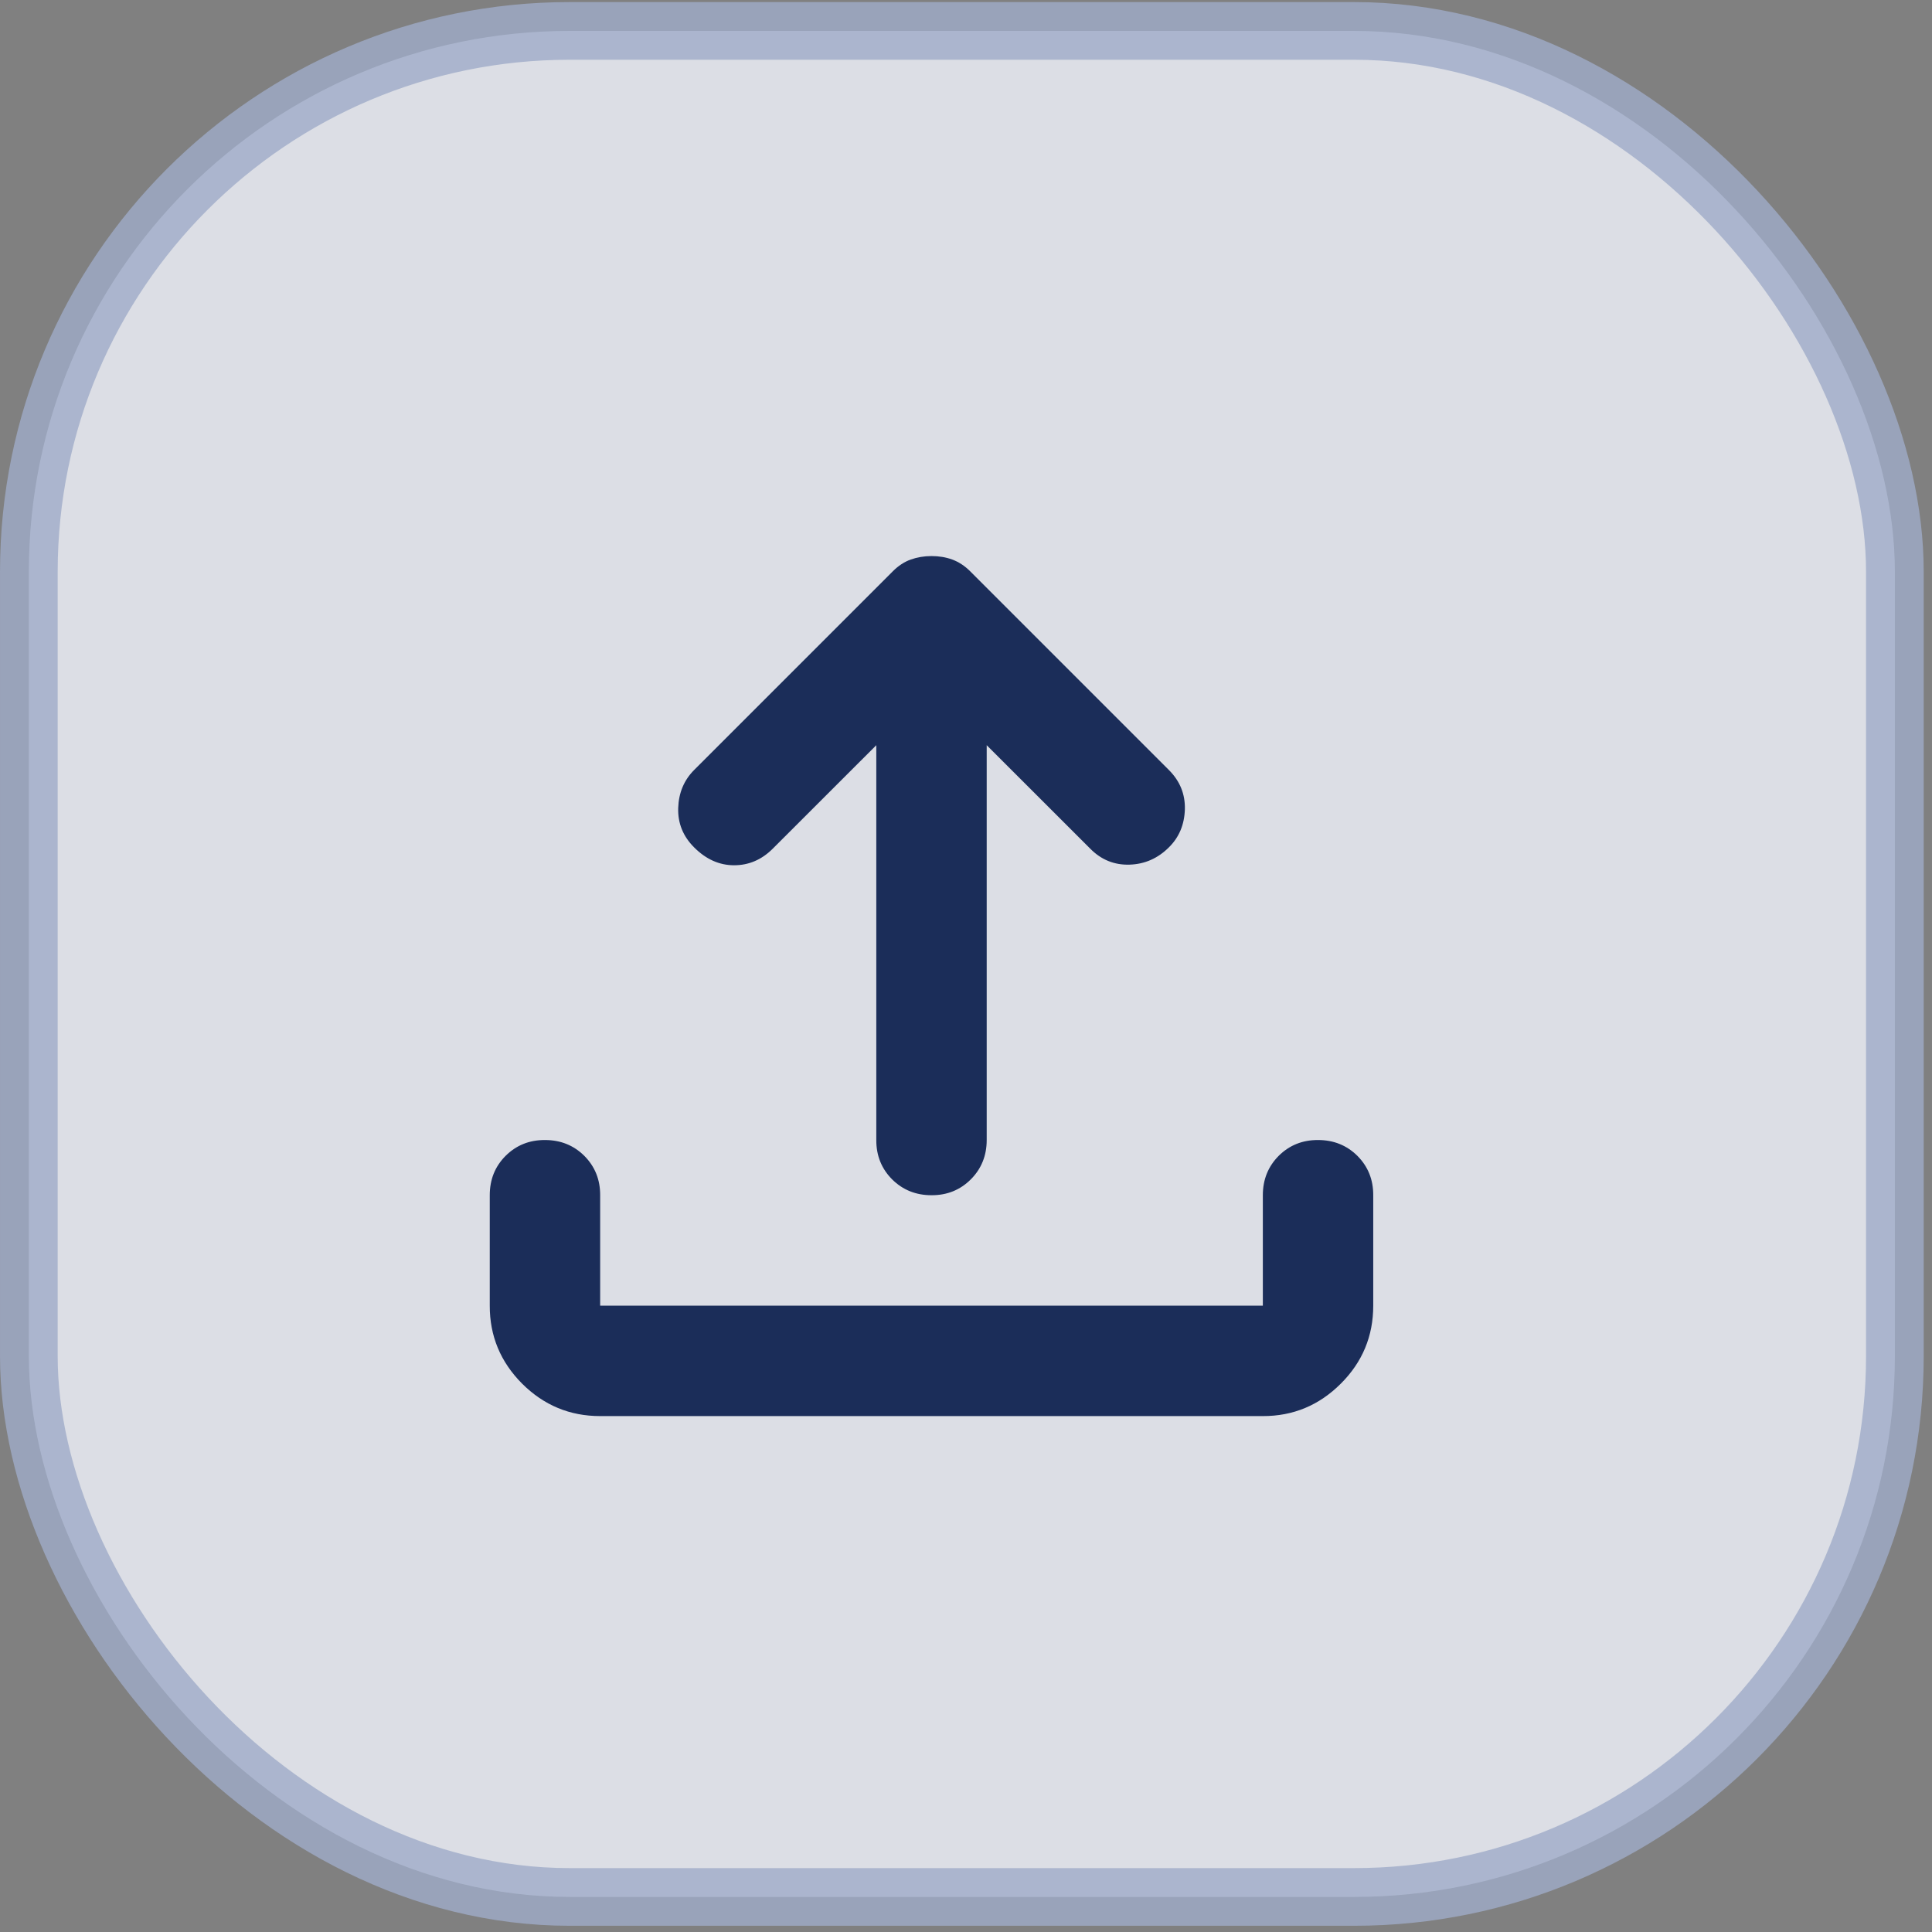 <svg width="28" height="28" viewBox="0 0 28 28" fill="none" xmlns="http://www.w3.org/2000/svg">
<rect x="0" y="0" width="28" height="28" fill="#808080" stroke="none"/>
<g clip-path="url(#clip0_2313_59179)">
<rect opacity="0.8" x="0.418" y="0.448" width="27.044" height="27.044" rx="7.838" fill="#F2F5FD" stroke="#9FABC8" stroke-width="0.836"/>
<path d="M13.5 17.322C13.273 17.322 13.083 17.245 12.929 17.092C12.776 16.938 12.699 16.748 12.7 16.522V10.8L11.199 12.3C11.039 12.46 10.852 12.54 10.639 12.54C10.426 12.54 10.232 12.454 10.059 12.28C9.899 12.12 9.822 11.93 9.829 11.71C9.836 11.491 9.913 11.307 10.059 11.16L12.94 8.279C13.02 8.199 13.107 8.142 13.2 8.109C13.293 8.076 13.393 8.059 13.5 8.059C13.607 8.059 13.707 8.075 13.8 8.109C13.893 8.143 13.98 8.199 14.06 8.279L16.941 11.16C17.101 11.32 17.178 11.51 17.172 11.73C17.165 11.951 17.089 12.134 16.941 12.28C16.781 12.44 16.591 12.524 16.371 12.531C16.15 12.538 15.96 12.461 15.801 12.3L14.3 10.8V16.522C14.3 16.748 14.223 16.939 14.07 17.092C13.916 17.246 13.726 17.323 13.5 17.322ZM8.698 20.523C8.258 20.523 7.881 20.366 7.567 20.053C7.254 19.739 7.097 19.362 7.098 18.923V17.322C7.098 17.095 7.174 16.905 7.328 16.751C7.482 16.598 7.672 16.521 7.898 16.522C8.125 16.522 8.315 16.599 8.469 16.752C8.622 16.906 8.699 17.096 8.698 17.322V18.923H18.302V17.322C18.302 17.095 18.379 16.905 18.532 16.751C18.686 16.598 18.876 16.521 19.102 16.522C19.329 16.522 19.519 16.599 19.673 16.752C19.826 16.906 19.903 17.096 19.902 17.322V18.923C19.902 19.363 19.746 19.74 19.432 20.053C19.118 20.367 18.741 20.524 18.302 20.523H8.698Z" fill="#1B2D59"/>
</g>
<defs>
<clipPath id="clip0_2313_59179">
<rect y="0.03" width="27.88" height="27.88" rx="6.88" fill="white"/>
</clipPath>
</defs>
</svg>
